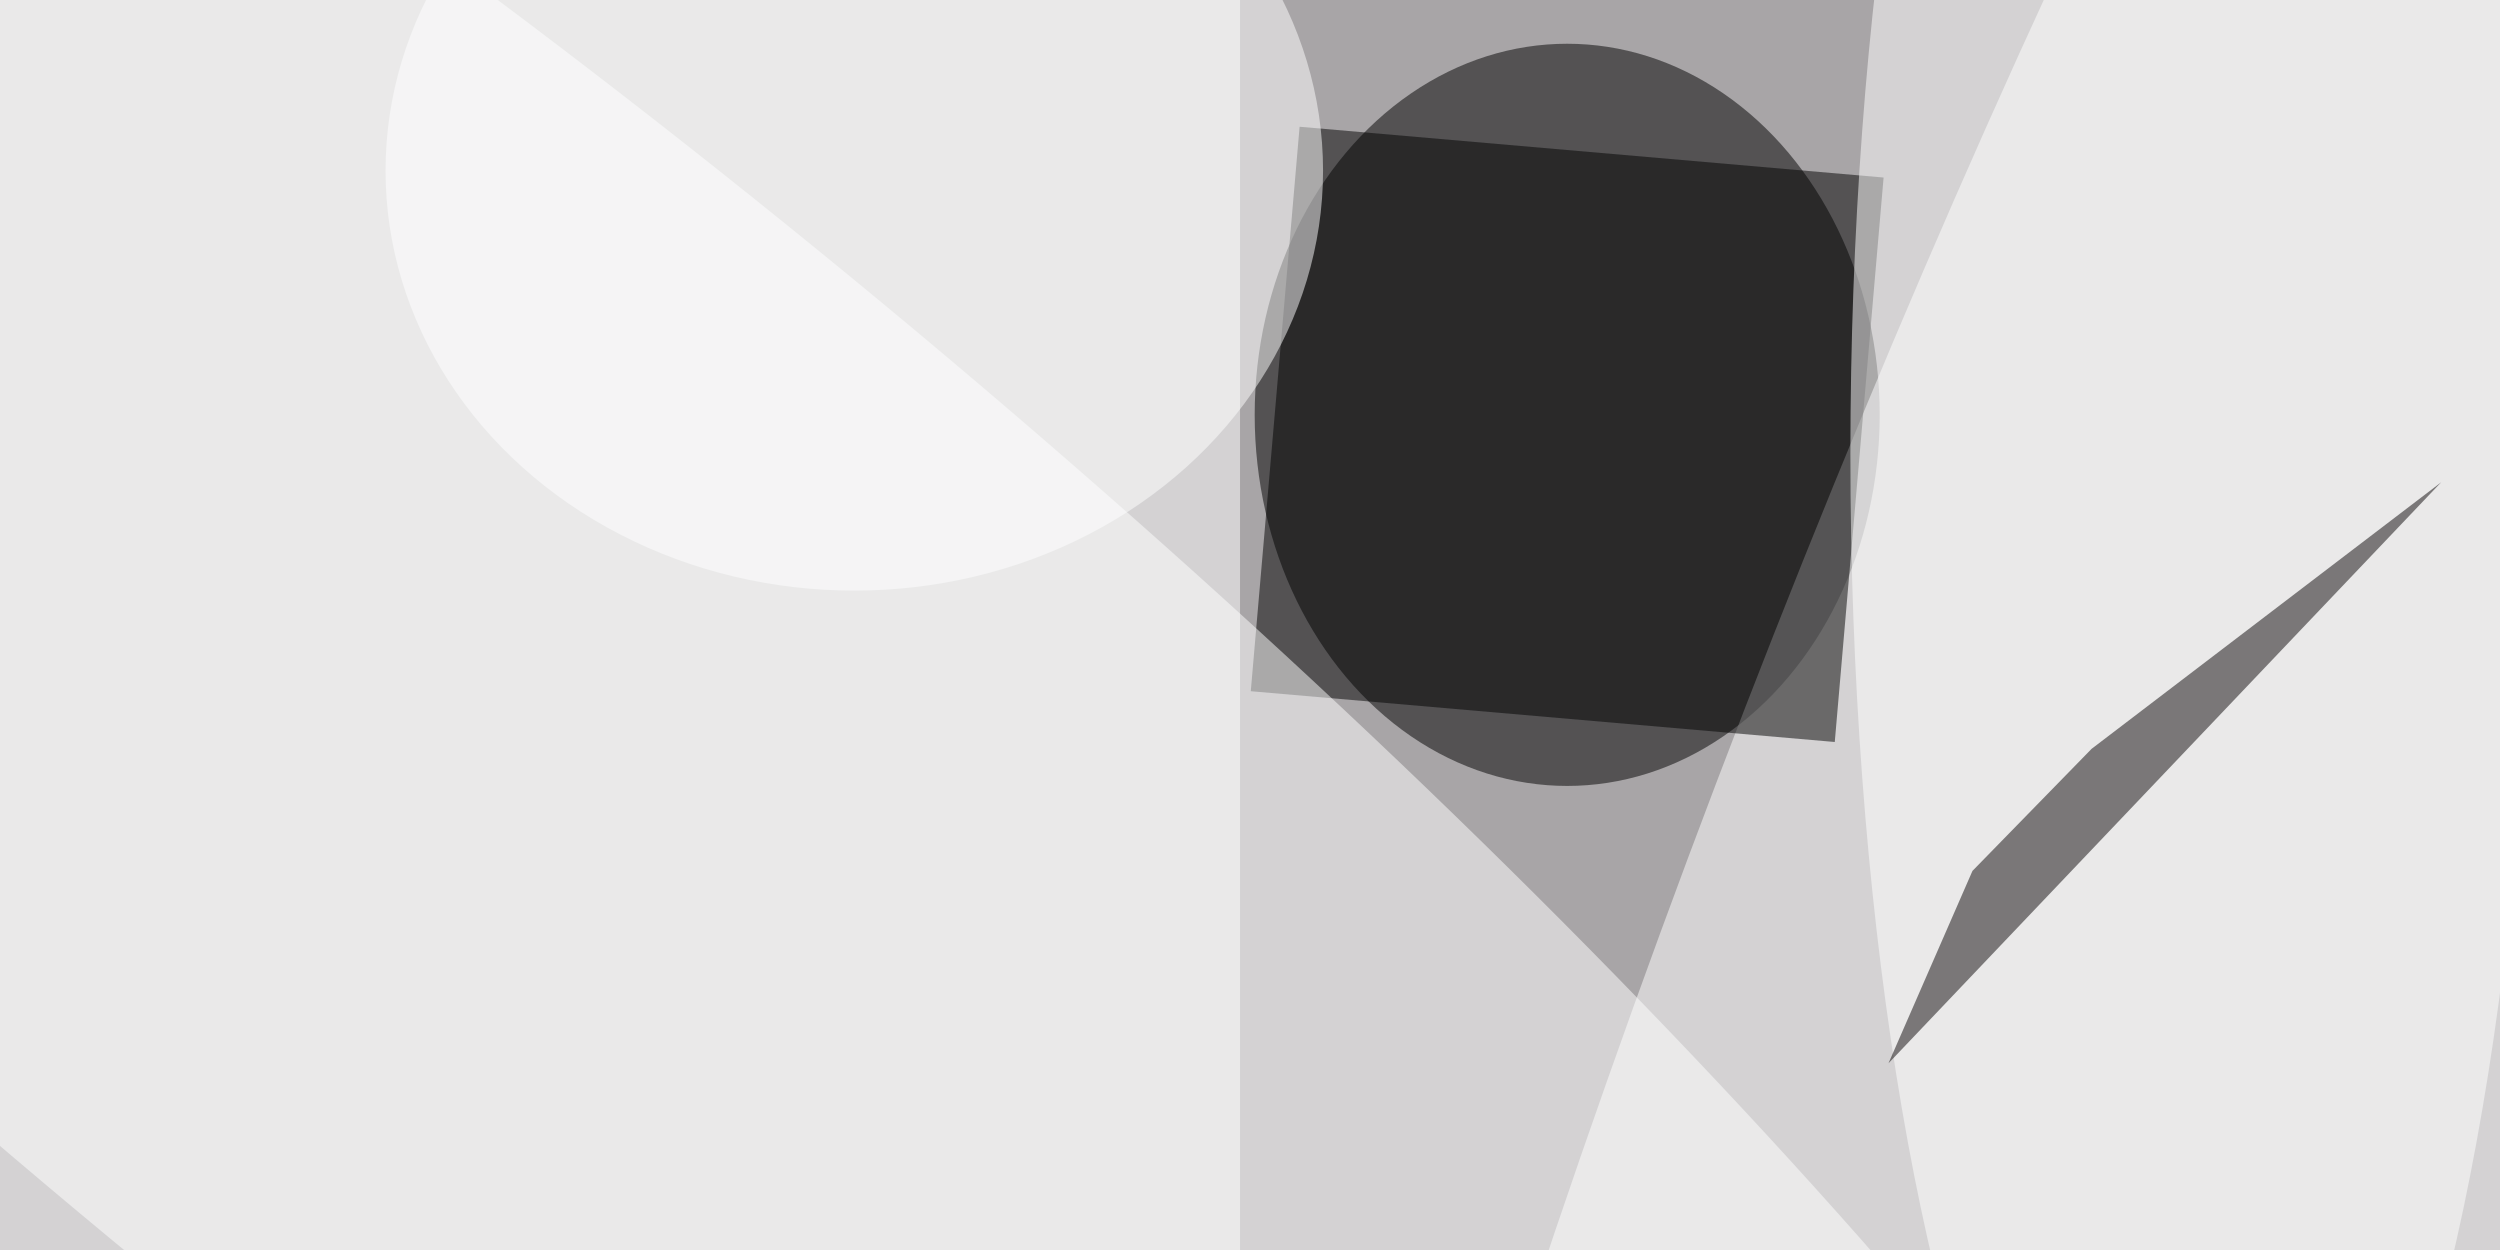 <svg xmlns="http://www.w3.org/2000/svg" viewBox="0 0 320 160"><defs/><filter id="a"><feGaussianBlur stdDeviation="12"/></filter><rect width="100%" height="100%" fill="#504a4e"/><g filter="url(#a)"><g fill-opacity=".5" transform="matrix(1.25 0 0 1.25 .6 .6)"><circle cx="130" cy="85" r="160" fill="#fff"/><ellipse cx="160" cy="42" rx="32" ry="38"/><path fill="#fff" d="M126.5-85.5v255H-.5v-255z"/><circle r="1" fill="#fff" transform="matrix(89.697 -235.943 43.728 16.624 219 96.3)"/><path d="M132.6 12.5l59.8 5.2-5 57.8-59.8-5.2z"/><circle r="1" fill="#fff" transform="matrix(39.617 -47.827 196.377 162.668 50.4 78.5)"/><ellipse cx="224" cy="46" fill="#fff" rx="35" ry="127"/><path fill="#0b0607" d="M249.5 48.9l-35.8 27.3-12.2 12.5-8.6 19.7z"/><ellipse cx="87" cy="17" fill="#fff" rx="48" ry="43"/></g></g></svg>